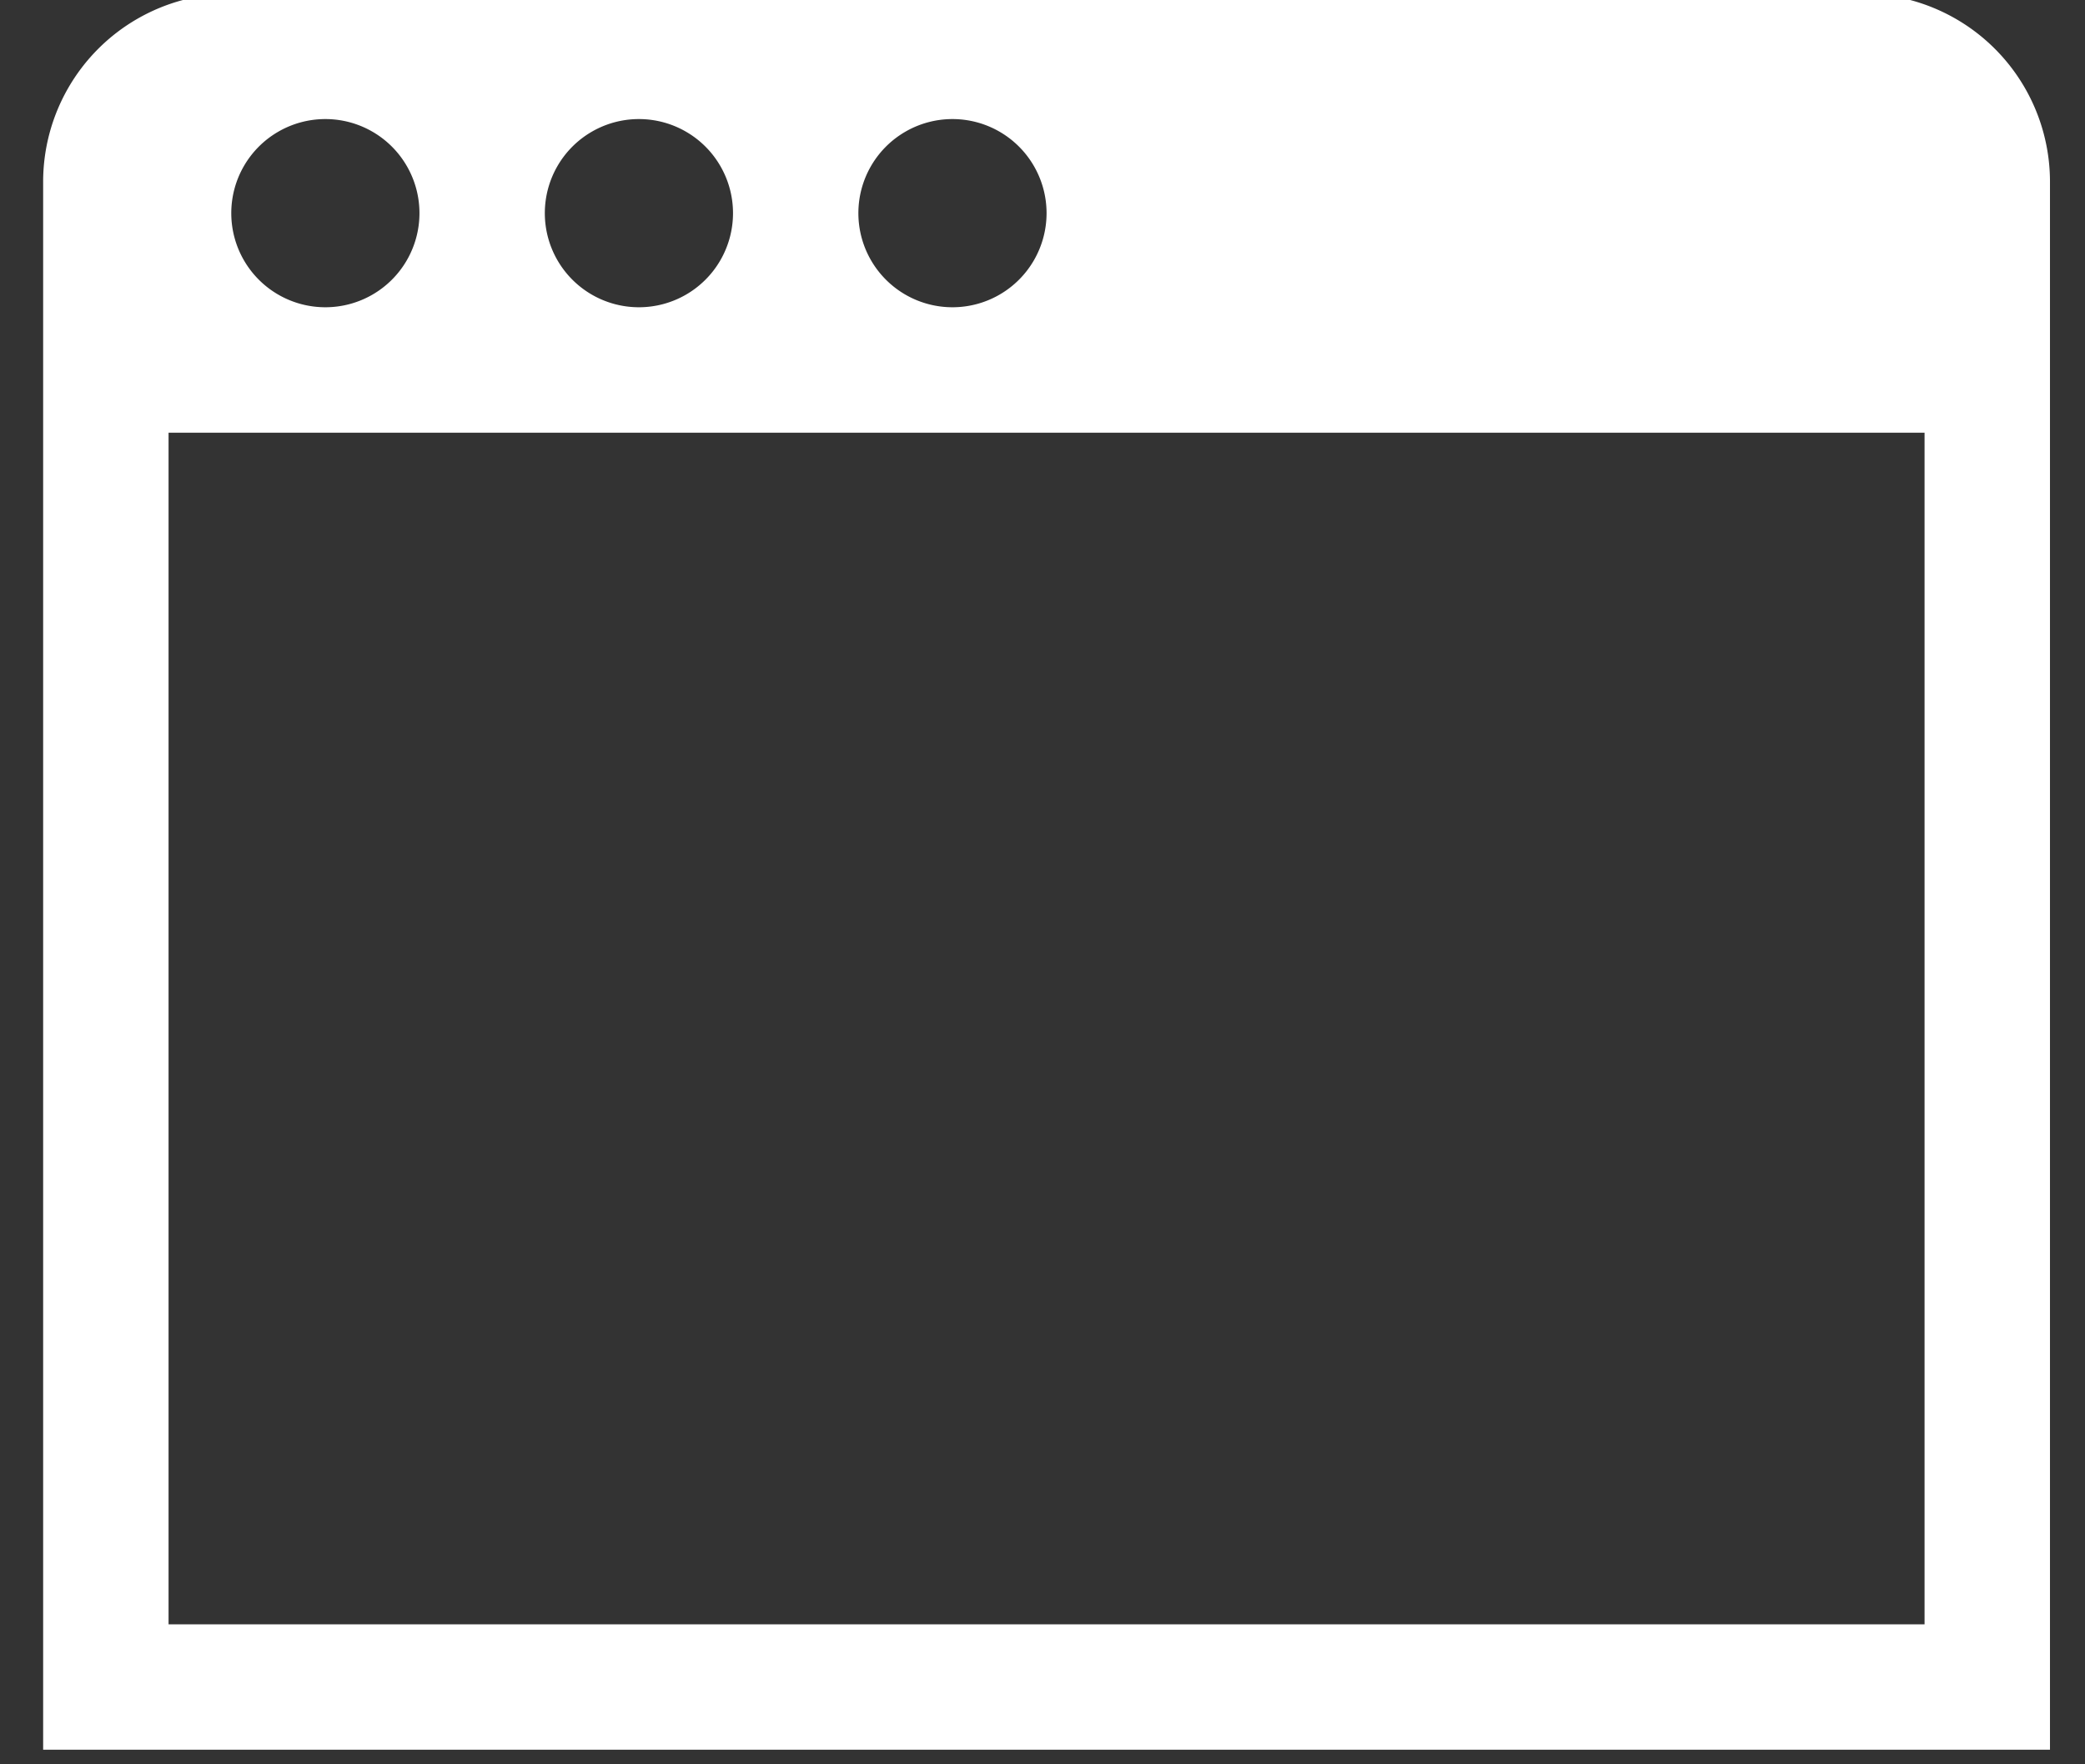 <svg xmlns="http://www.w3.org/2000/svg" xmlns:xlink="http://www.w3.org/1999/xlink" width="39" height="33" viewBox="0 0 39 33"><rect x="0" y="0" width="39" height="33" fill="#333333" stroke="none"/><defs><path id="ucmsa" d="M776.326 1618.882h30.5a3.519 3.519 0 0 1 3.519 3.519v29.326h-37.538v-29.326a3.519 3.519 0 0 1 3.52-3.519zm5.865 4.105a1.76 1.76 0 1 0 3.52 0 1.76 1.76 0 0 0-3.52 0zm-5.865 0a1.76 1.76 0 1 0 3.52 0 1.76 1.76 0 0 0-3.52 0zm11.73 0a1.76 1.76 0 1 0 3.52 0 1.76 1.76 0 0 0-3.52 0zm-12.903 4.106v22.289h32.846v-22.289z"/></defs><g><g transform="translate(-772 -1619)"><use fill="#fff" xlink:href="#ucmsa"/></g></g></svg>